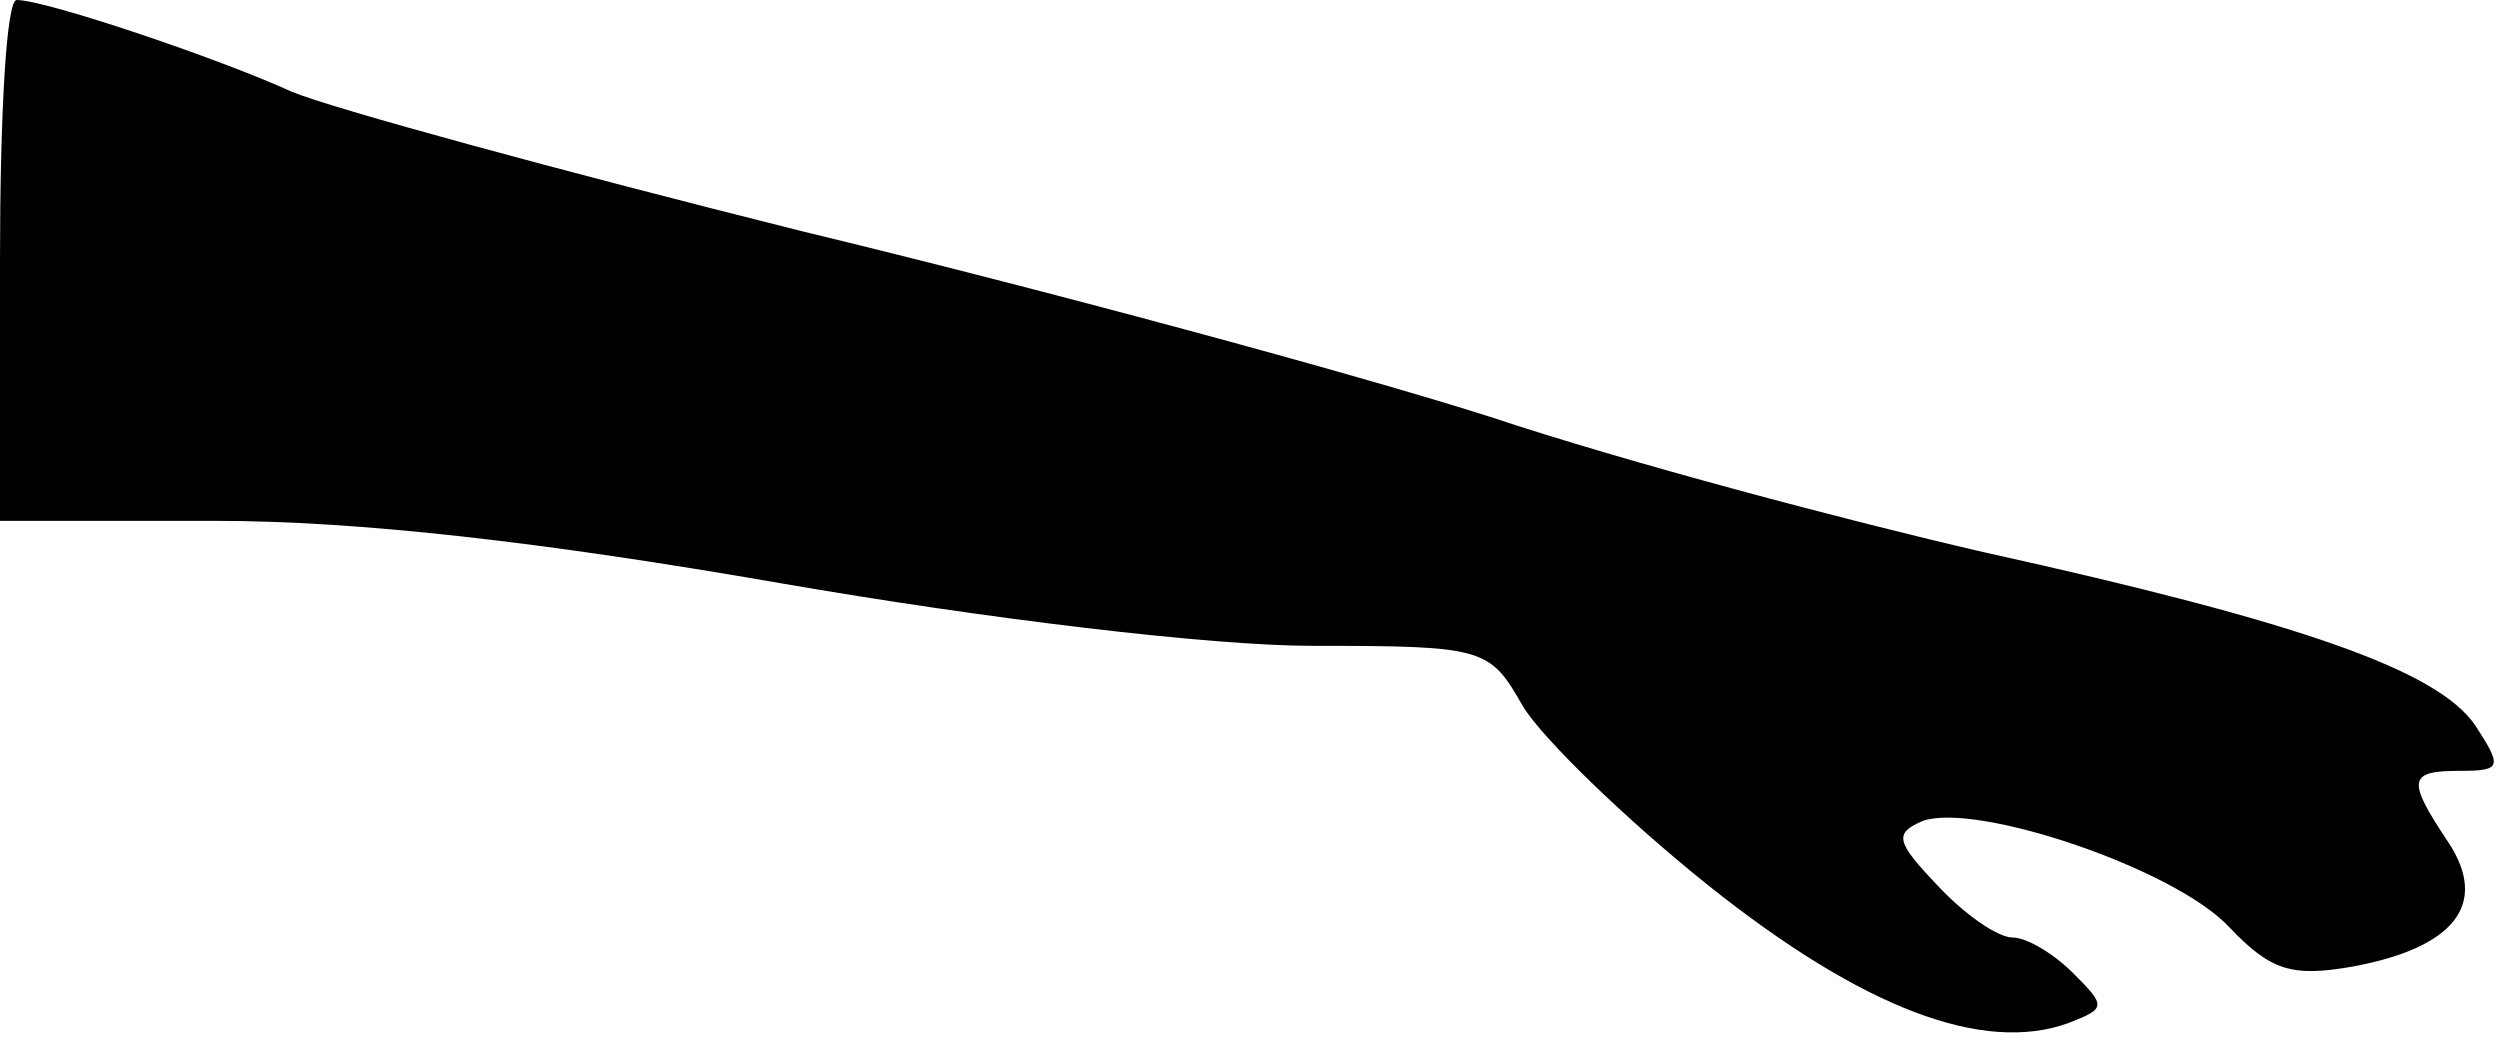 <?xml version="1.0" standalone="no"?>
<!DOCTYPE svg PUBLIC "-//W3C//DTD SVG 20010904//EN"
 "http://www.w3.org/TR/2001/REC-SVG-20010904/DTD/svg10.dtd">
<svg version="1.0" xmlns="http://www.w3.org/2000/svg"
 width="120pt" height="50pt" viewBox="0 0 120 50"
 preserveAspectRatio="xMidYMid meet">
<g transform="translate(0,50) scale(0.1,-0.1)"
fill="#000000" stroke="none">
<path fill="#000000" stroke="none" d="M0 375 l0 -125 103 0 c69 0 157 -10
272 -30 98 -17 206 -30 255 -30 83 0 85 -1 101 -29 9 -15 49 -54 89 -86 74
-59 132 -81 173 -66 18 7 18 8 2 24 -9 9 -22 17 -29 17 -7 0 -23 11 -36 25
-20 21 -21 25 -7 31 26 9 121 -23 147 -51 20 -21 30 -24 59 -19 49 9 66 30 46
60 -20 30 -19 34 6 34 20 0 20 2 7 22 -18 26 -82 49 -236 83 -65 15 -171 43
-237 65 -66 21 -214 61 -330 89 -116 29 -226 59 -245 67 -35 16 -118 44 -132
44 -5 0 -8 -56 -8 -125z"/>
</g>
</svg>
